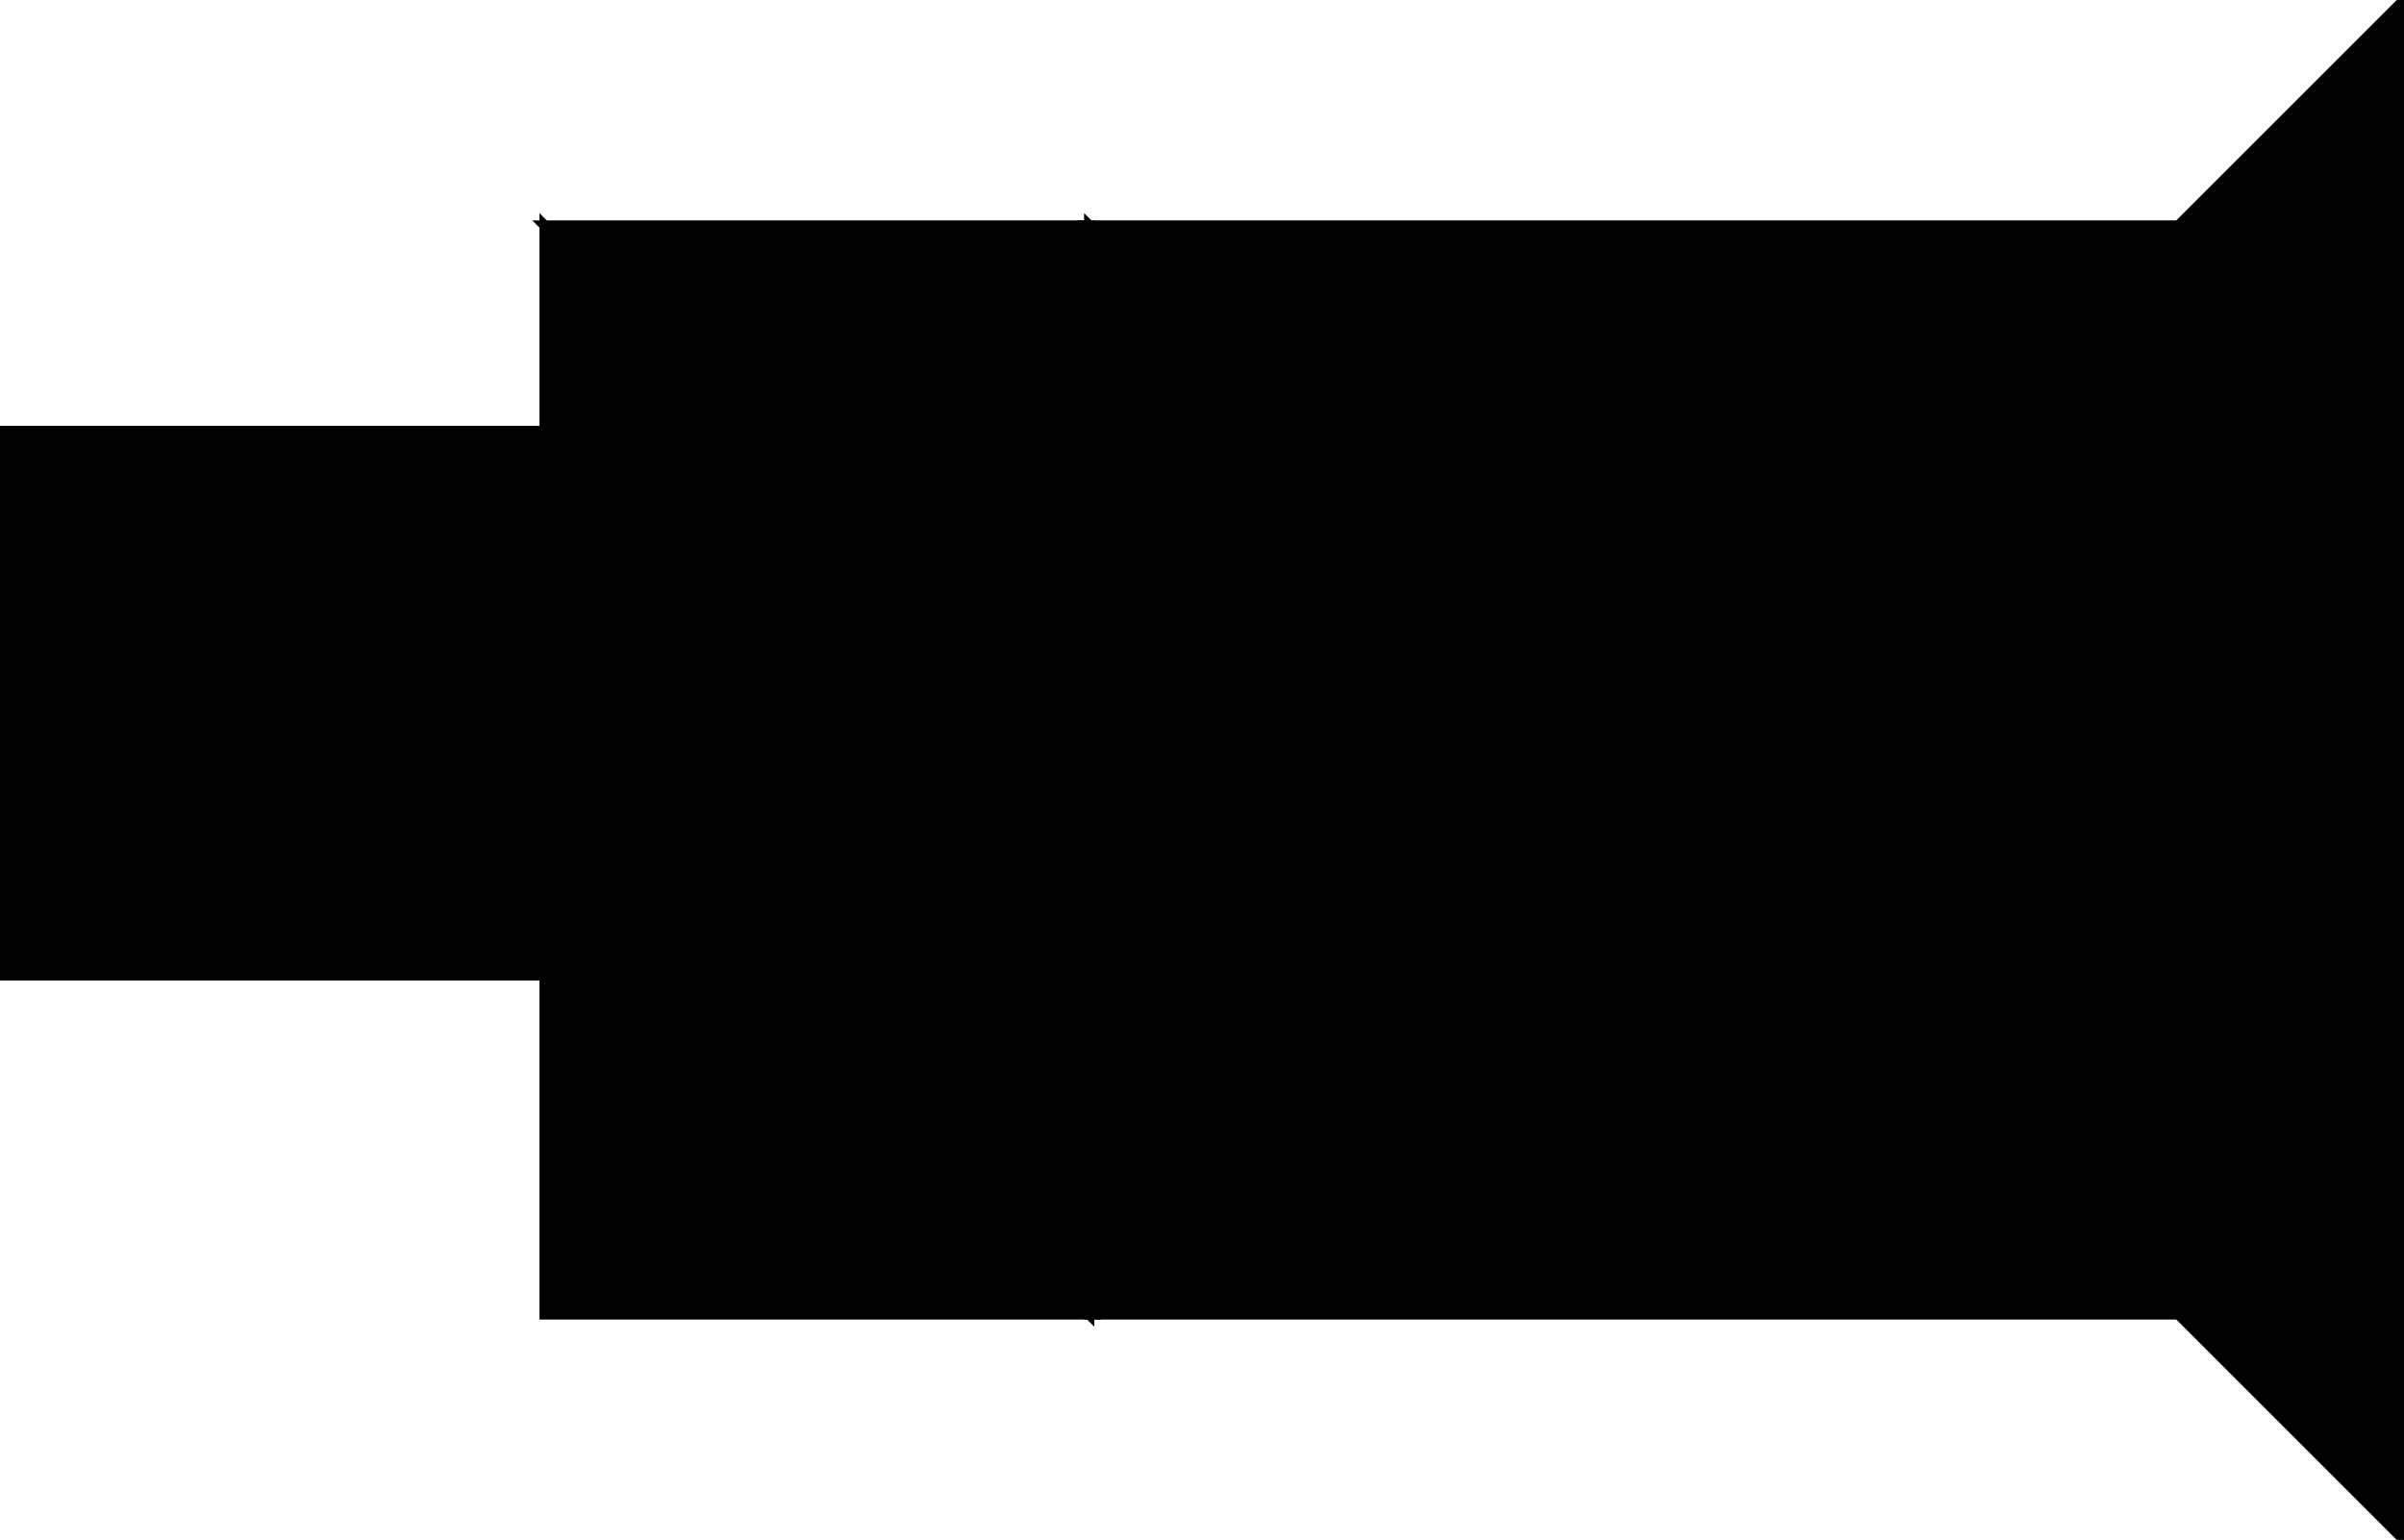 <?xml version="1.0" encoding="utf-8"?> <svg baseProfile="full" height="100%" version="1.1" viewBox="0 0 233.953 149.907" width="100%" xmlns="http://www.w3.org/2000/svg" xmlns:ev="http://www.w3.org/2001/xml-events" xmlns:xlink="http://www.w3.org/1999/xlink"><defs/><polygon fill="black" id="1" points="53.0,41.953 53.0,94.953 0.0,94.953 0.0,41.953" stroke="black" strokewidth="1"/><polygon fill="black" id="2" points="53.0,74.953 53.0,21.953 106.0,74.953 106.0,127.953" stroke="black" strokewidth="1"/><polygon fill="black" id="3" points="53.0,127.953 106.0,127.953 53.0,74.953" stroke="black" strokewidth="1"/><polygon fill="black" id="4" points="106.0,74.953 106.0,21.953 53.0,21.953" stroke="black" strokewidth="1"/><polygon fill="black" id="5" points="159.0,74.953 106.0,21.953 212.0,21.953" stroke="black" strokewidth="1"/><polygon fill="black" id="6" points="233.953,149.907 159.0,74.953 233.953,0.0" stroke="black" strokewidth="1"/><polygon fill="black" id="7" points="212.0,127.953 106.0,127.953 106.0,21.953" stroke="black" strokewidth="1"/></svg>